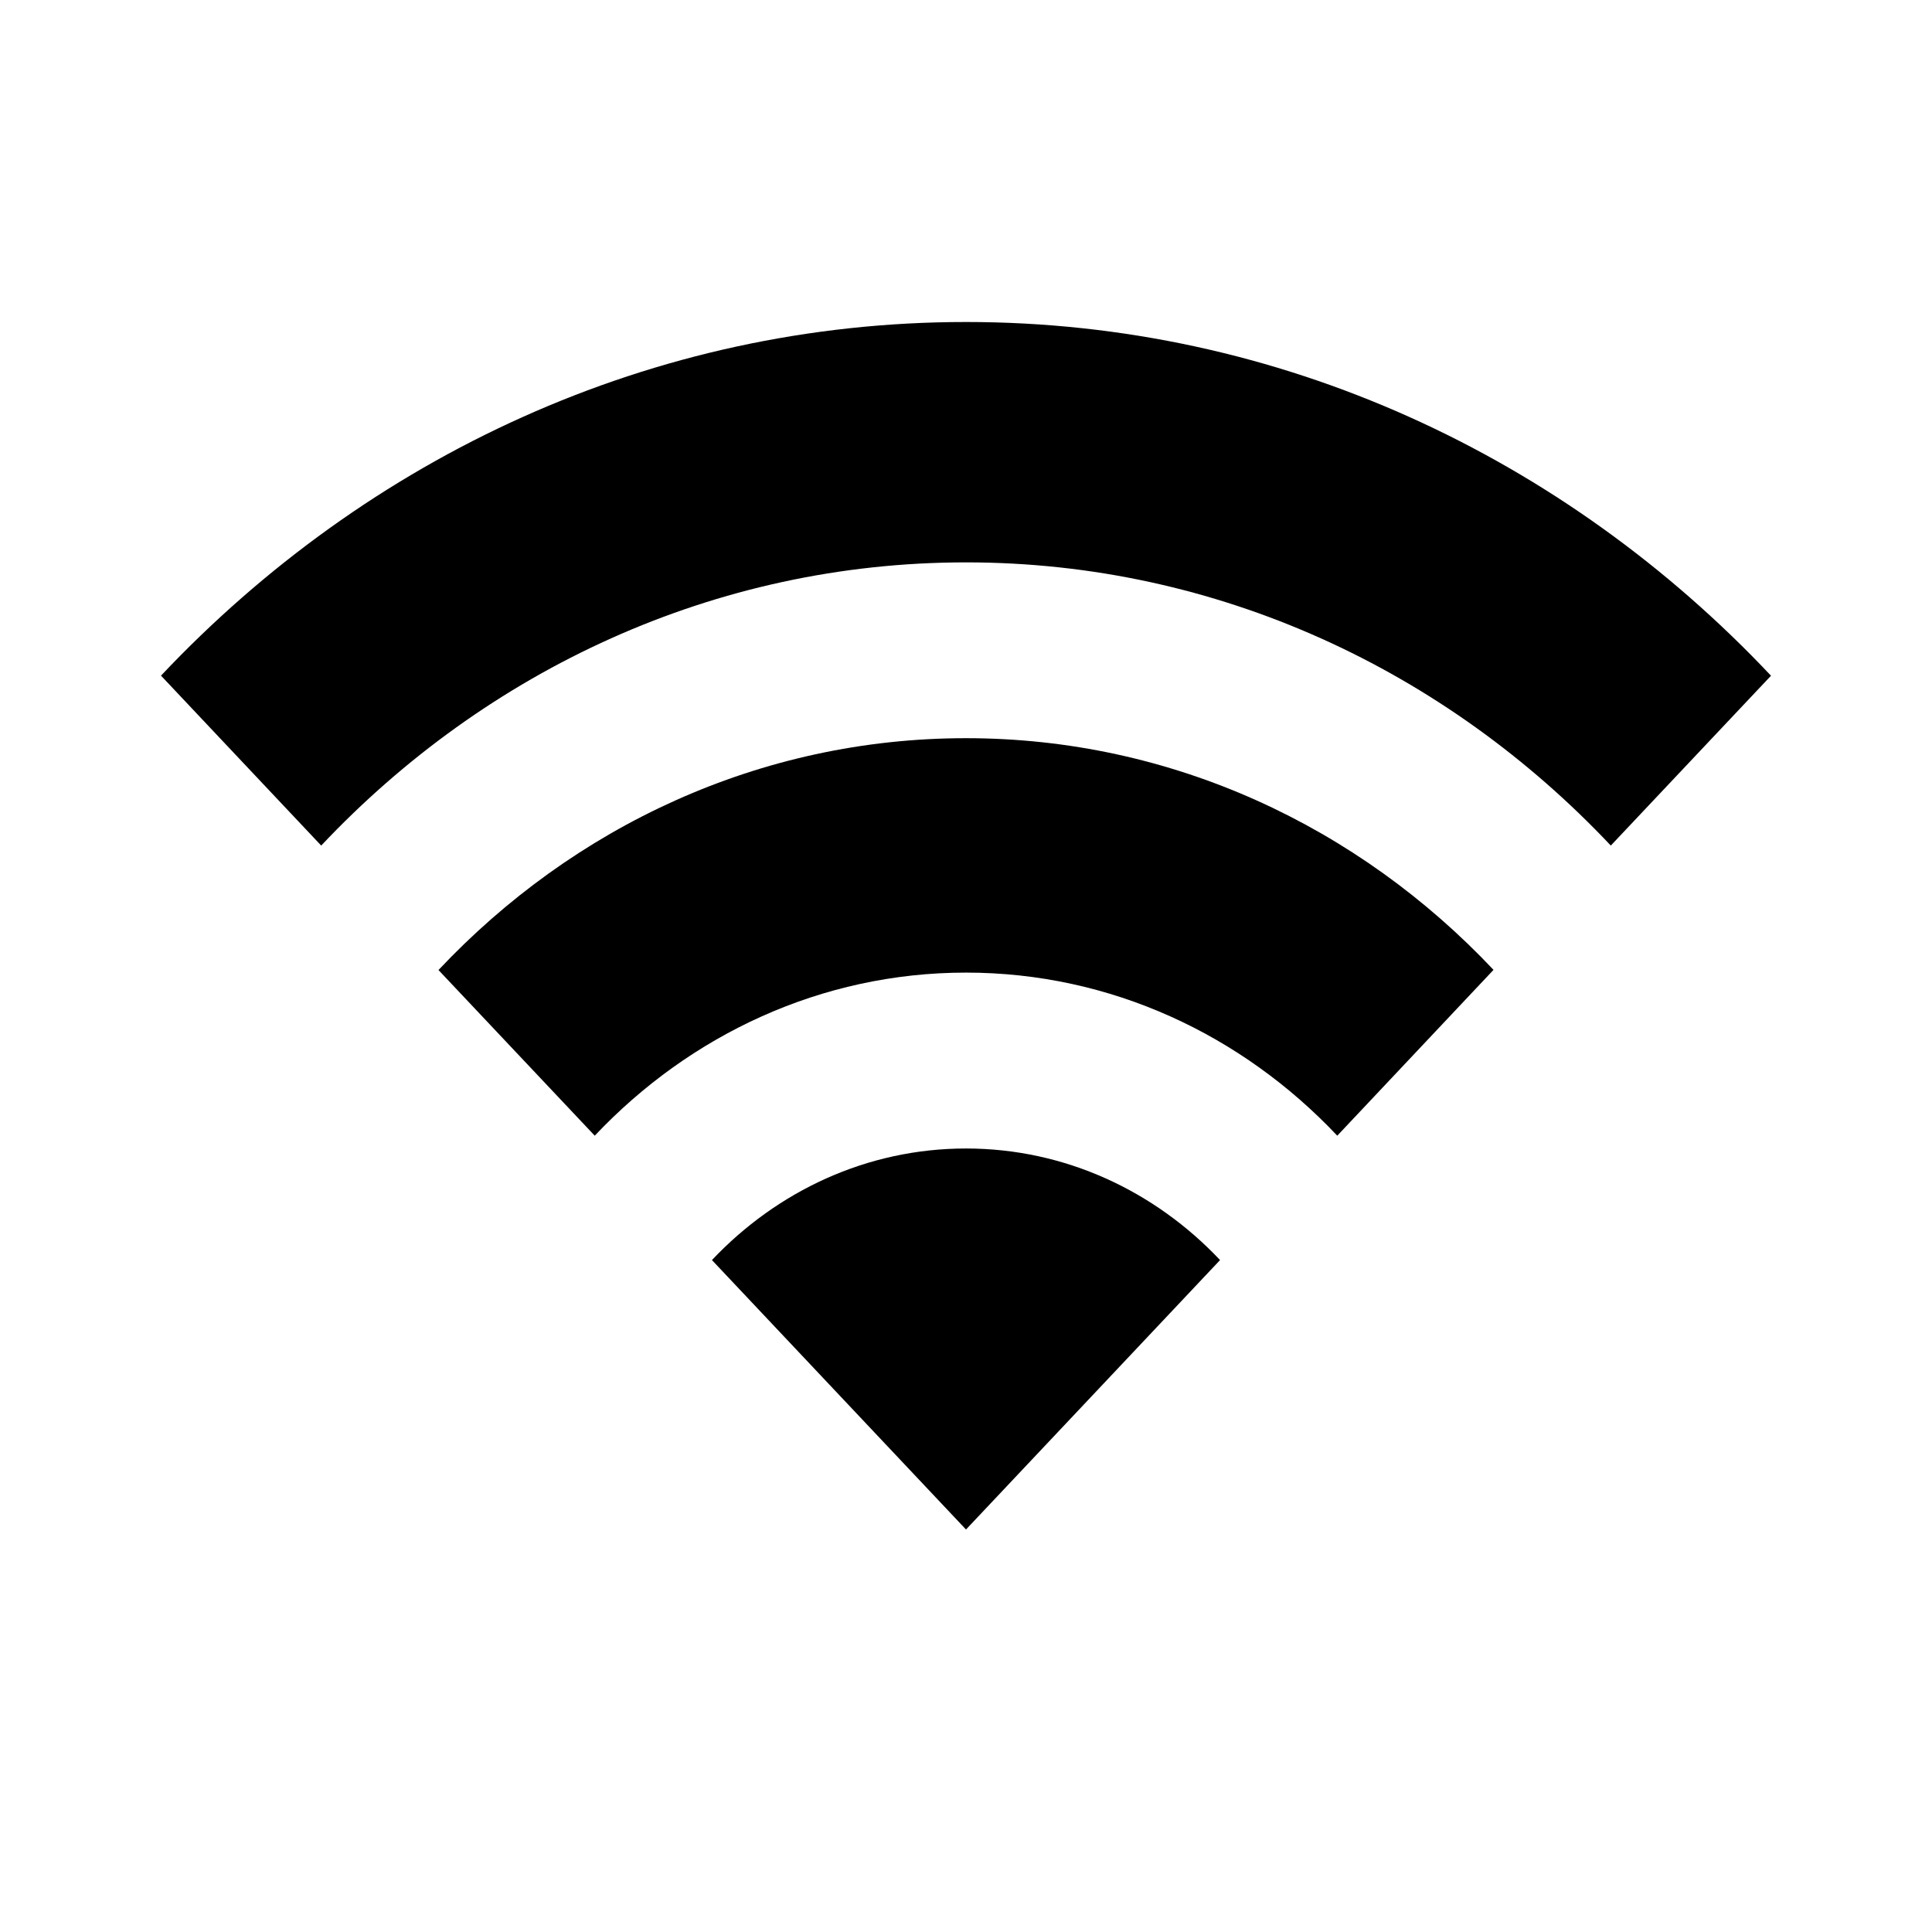 <svg xmlns="http://www.w3.org/2000/svg" width="24" height="24" viewBox="0 0 24 24">
    <path fill="#000" fill-rule="nonzero" d="M8.844 15.653c.809-.856 1.924-1.386 3.156-1.386 1.232 0 2.348.53 3.156 1.386L12 19l-3.156-3.347zm-1.456-1.545C8.57 12.857 10.2 12.082 12 12.082c1.8 0 3.432.775 4.612 2.026l1.941-2.06C16.877 10.27 14.56 9.17 12 9.17c-2.56 0-4.877 1.1-6.553 2.88l1.941 2.058zM3.99 10.504C6.04 8.33 8.873 6.986 12 6.986s5.96 1.344 8.01 3.518L22 8.394C19.44 5.678 15.906 4 12 4 8.094 4 4.56 5.68 2 8.393l1.99 2.111z"/>
</svg>
